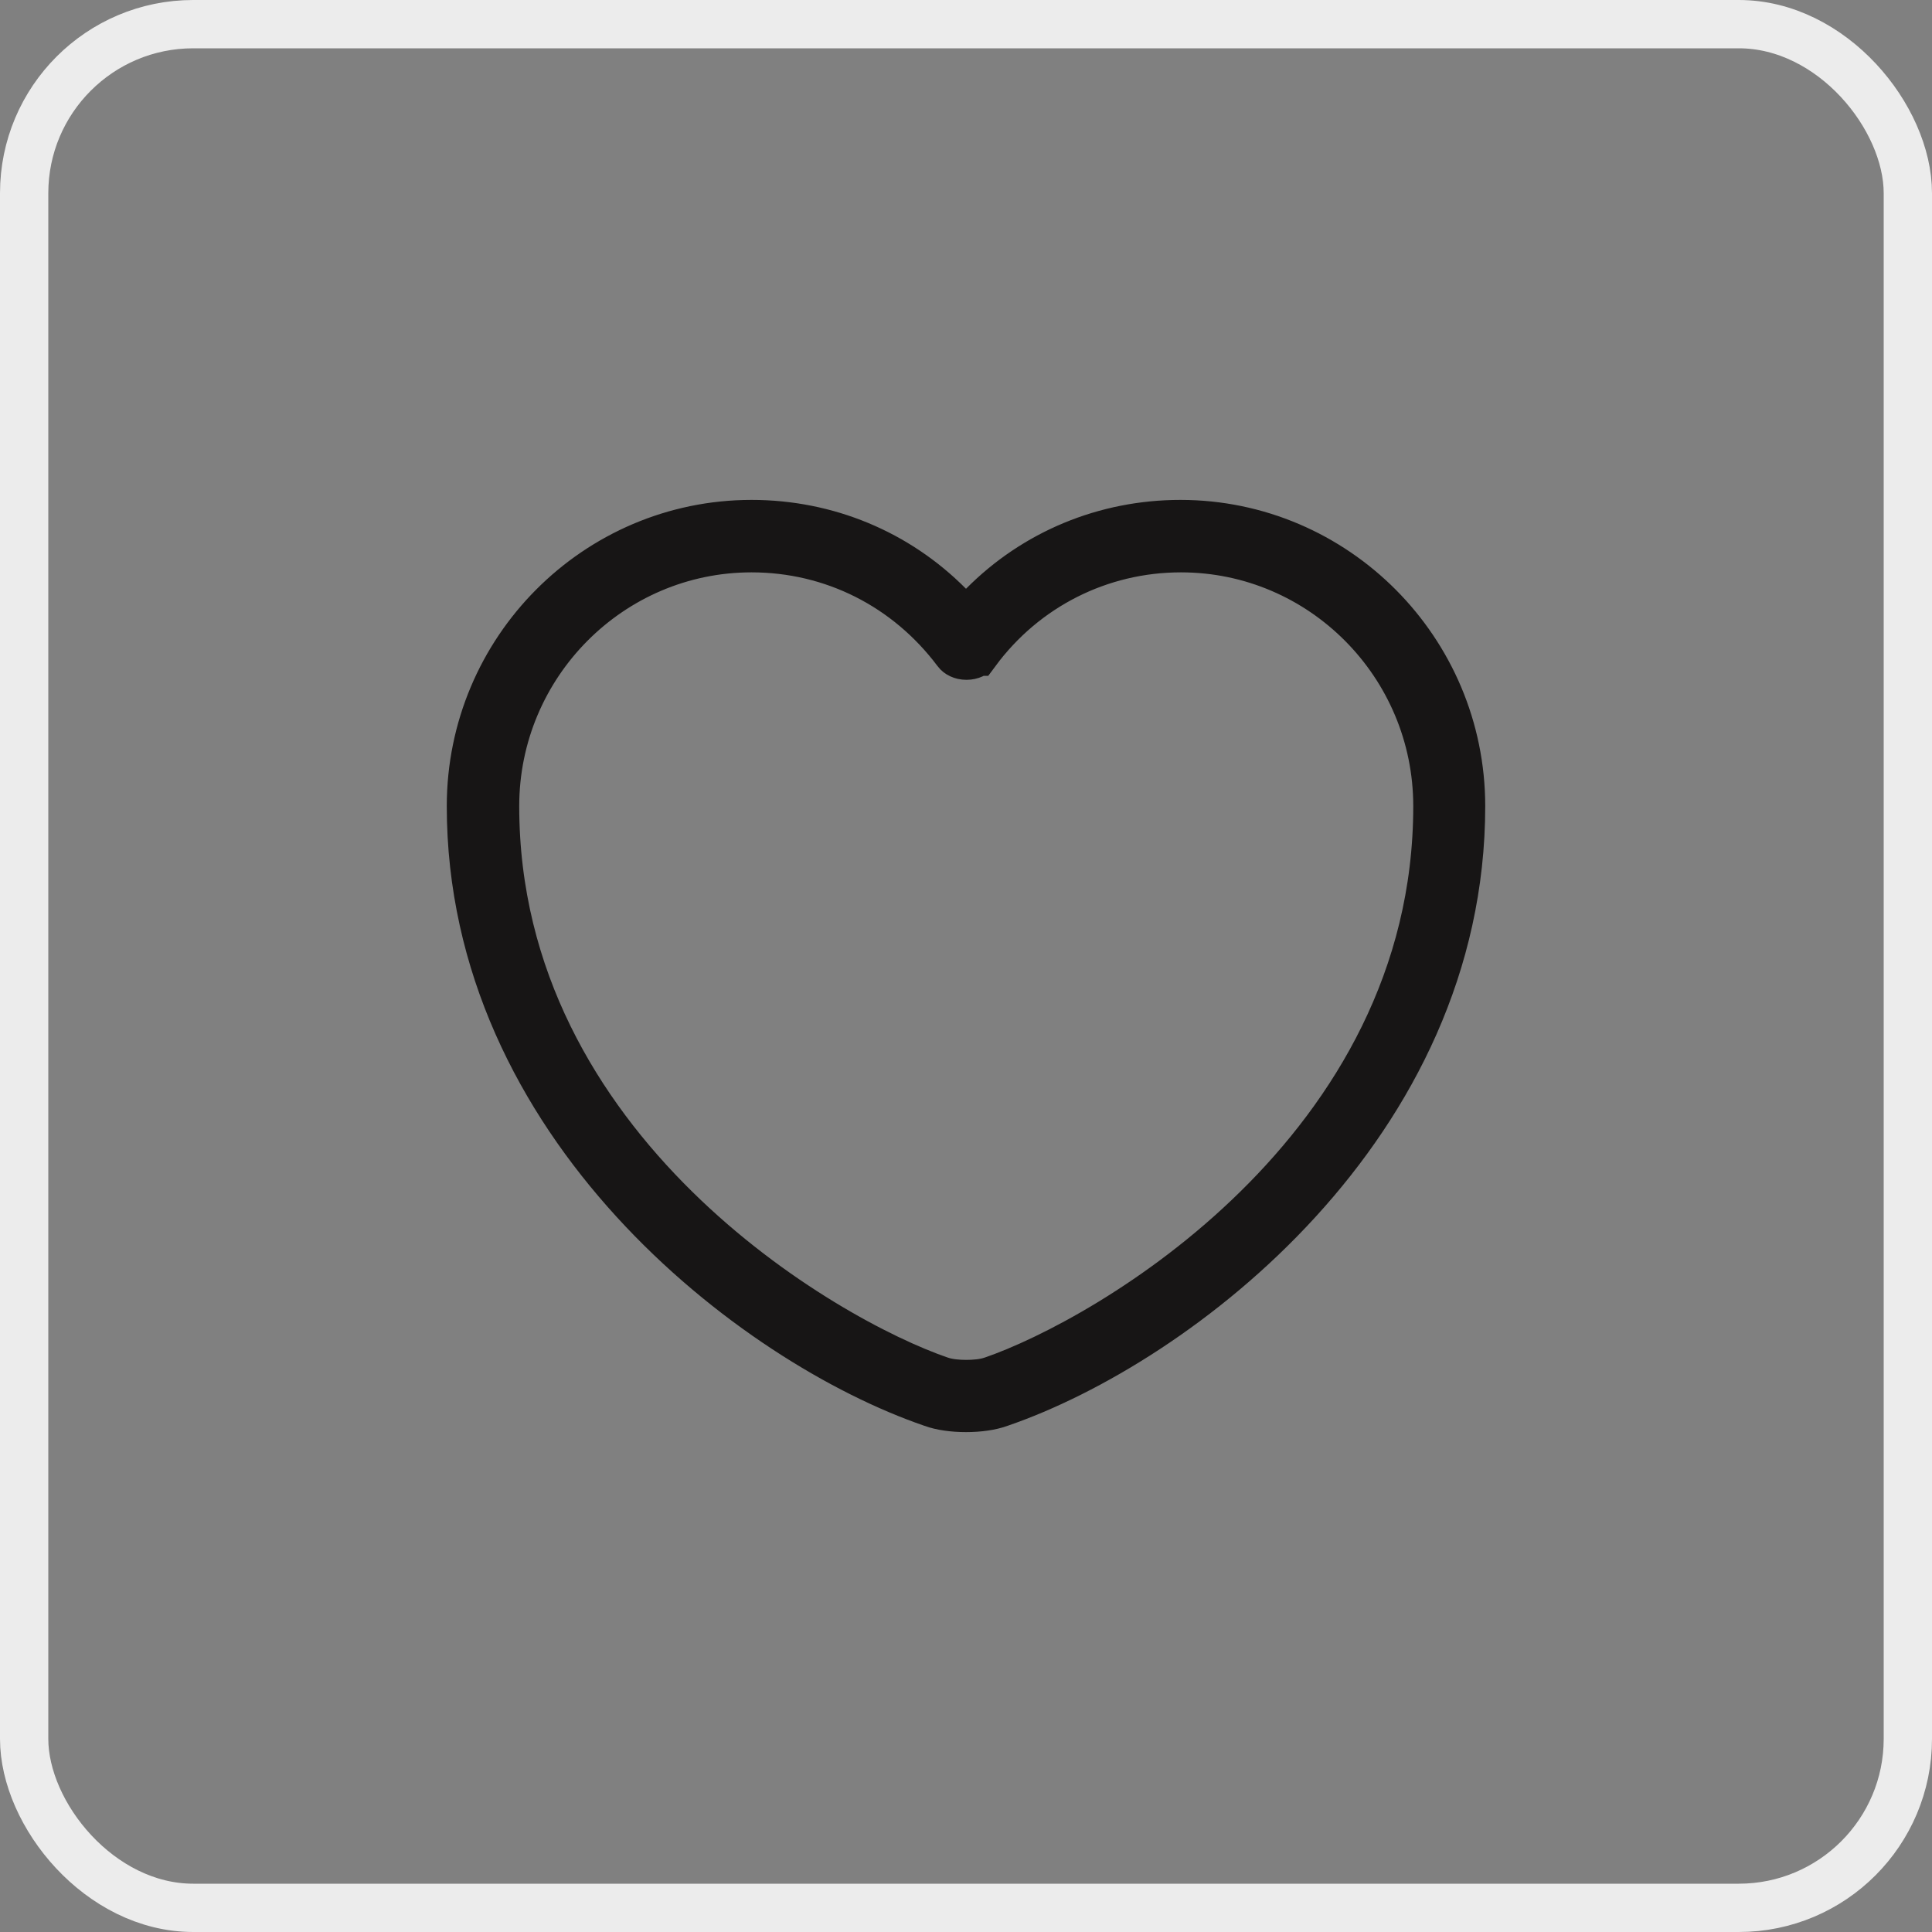 <svg width="40" height="40" viewBox="0 0 40 40" fill="none" xmlns="http://www.w3.org/2000/svg">
<rect x="0" y="0" width="40" height="40" fill="#808080" stroke="none"/>
<rect x="0.5" y="0.5" width="39" height="39" rx="3.5" stroke="#ECECEC"/>
<path d="M19.309 29.05L19.309 29.05L19.302 29.047C17.472 28.42 15.071 26.977 13.132 24.853C11.197 22.734 9.75 19.969 9.75 16.69C9.75 13.464 12.358 10.85 15.56 10.85C17.117 10.85 18.57 11.457 19.645 12.542L20 12.9L20.355 12.542C21.43 11.457 22.883 10.85 24.44 10.85C27.641 10.85 30.25 13.474 30.25 16.69C30.25 19.974 28.803 22.739 26.868 24.857C24.93 26.979 22.528 28.419 20.698 29.047L20.698 29.047L20.691 29.05C20.511 29.114 20.272 29.15 20 29.15C19.728 29.15 19.489 29.114 19.309 29.05ZM19.468 28.583L19.472 28.584C19.638 28.64 19.844 28.655 20.005 28.655C20.166 28.655 20.372 28.64 20.538 28.584L20.538 28.584L20.542 28.583C21.759 28.165 24.044 26.982 26.033 25.025C28.028 23.062 29.76 20.284 29.76 16.69C29.76 13.747 27.379 11.35 24.45 11.35C22.771 11.35 21.212 12.136 20.208 13.493L20.207 13.493C20.178 13.533 20.111 13.575 20.01 13.575C19.909 13.575 19.842 13.533 19.812 13.493L19.812 13.493L19.81 13.49C18.787 12.126 17.239 11.35 15.56 11.35C12.631 11.35 10.25 13.747 10.25 16.69C10.25 20.279 11.979 23.057 13.973 25.021C15.96 26.979 18.246 28.165 19.468 28.583Z" fill="#171515" stroke="#171515"/>
</svg>
